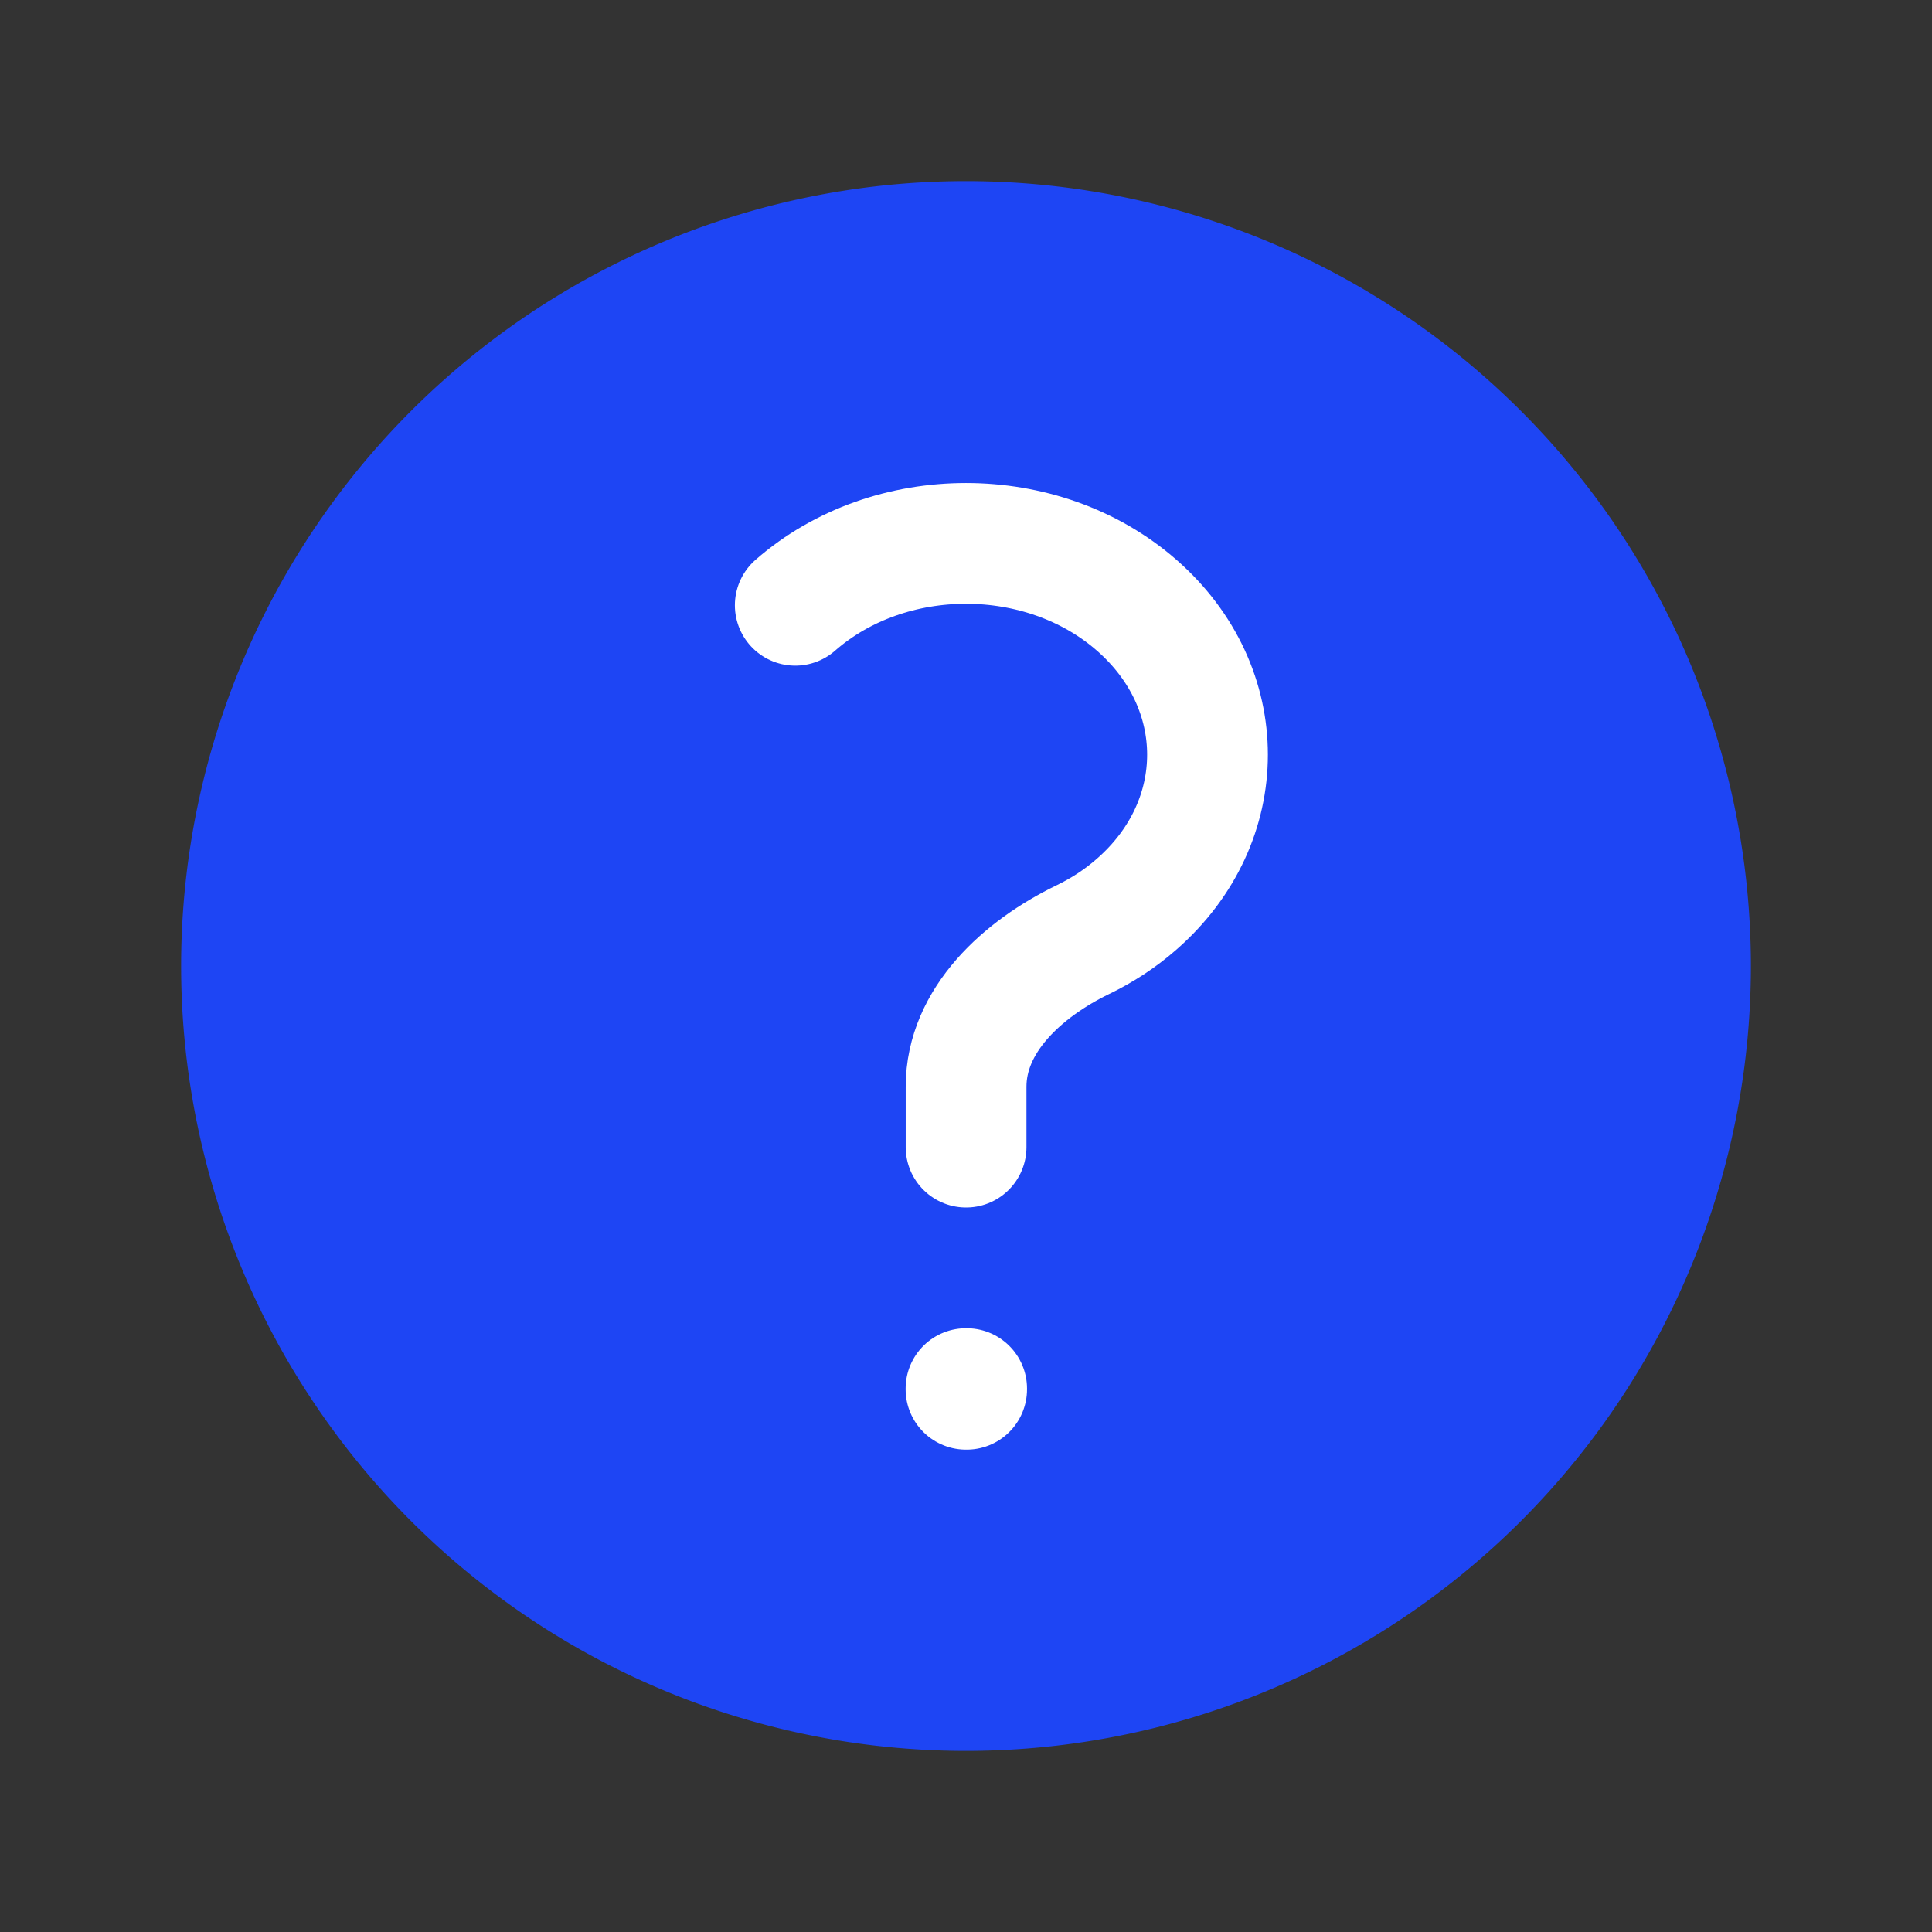 <svg xmlns="http://www.w3.org/2000/svg" fill="rgb(30, 69, 244)" viewBox="0 0 24 24" stroke-width="1.5" class="size-6">
  <rect x="0" y="0" width="24" height="24" fill="#333333" stroke="none"/>
  <!-- Circle with border and fill color -->
  <path stroke="rgb(30, 69, 244)" fill="rgb(30, 69, 244)" stroke-linecap="round" stroke-linejoin="round" d="M21 12a9 9 0 1 1-18 0 9 9 0 0 1 18 0Z" />
  <!-- Question mark in white -->
  <path stroke="white" fill="none" stroke-linecap="round" stroke-linejoin="round" d="M9.879 7.519c1.171-1.025 3.071-1.025 4.242 0 1.172 1.025 1.172 2.687 0 3.712-.203.179-.43.326-.67.442-.745.361-1.45.999-1.45 1.827v.75M12 17.25h.008v.008H12v-.008Z" />
</svg>
